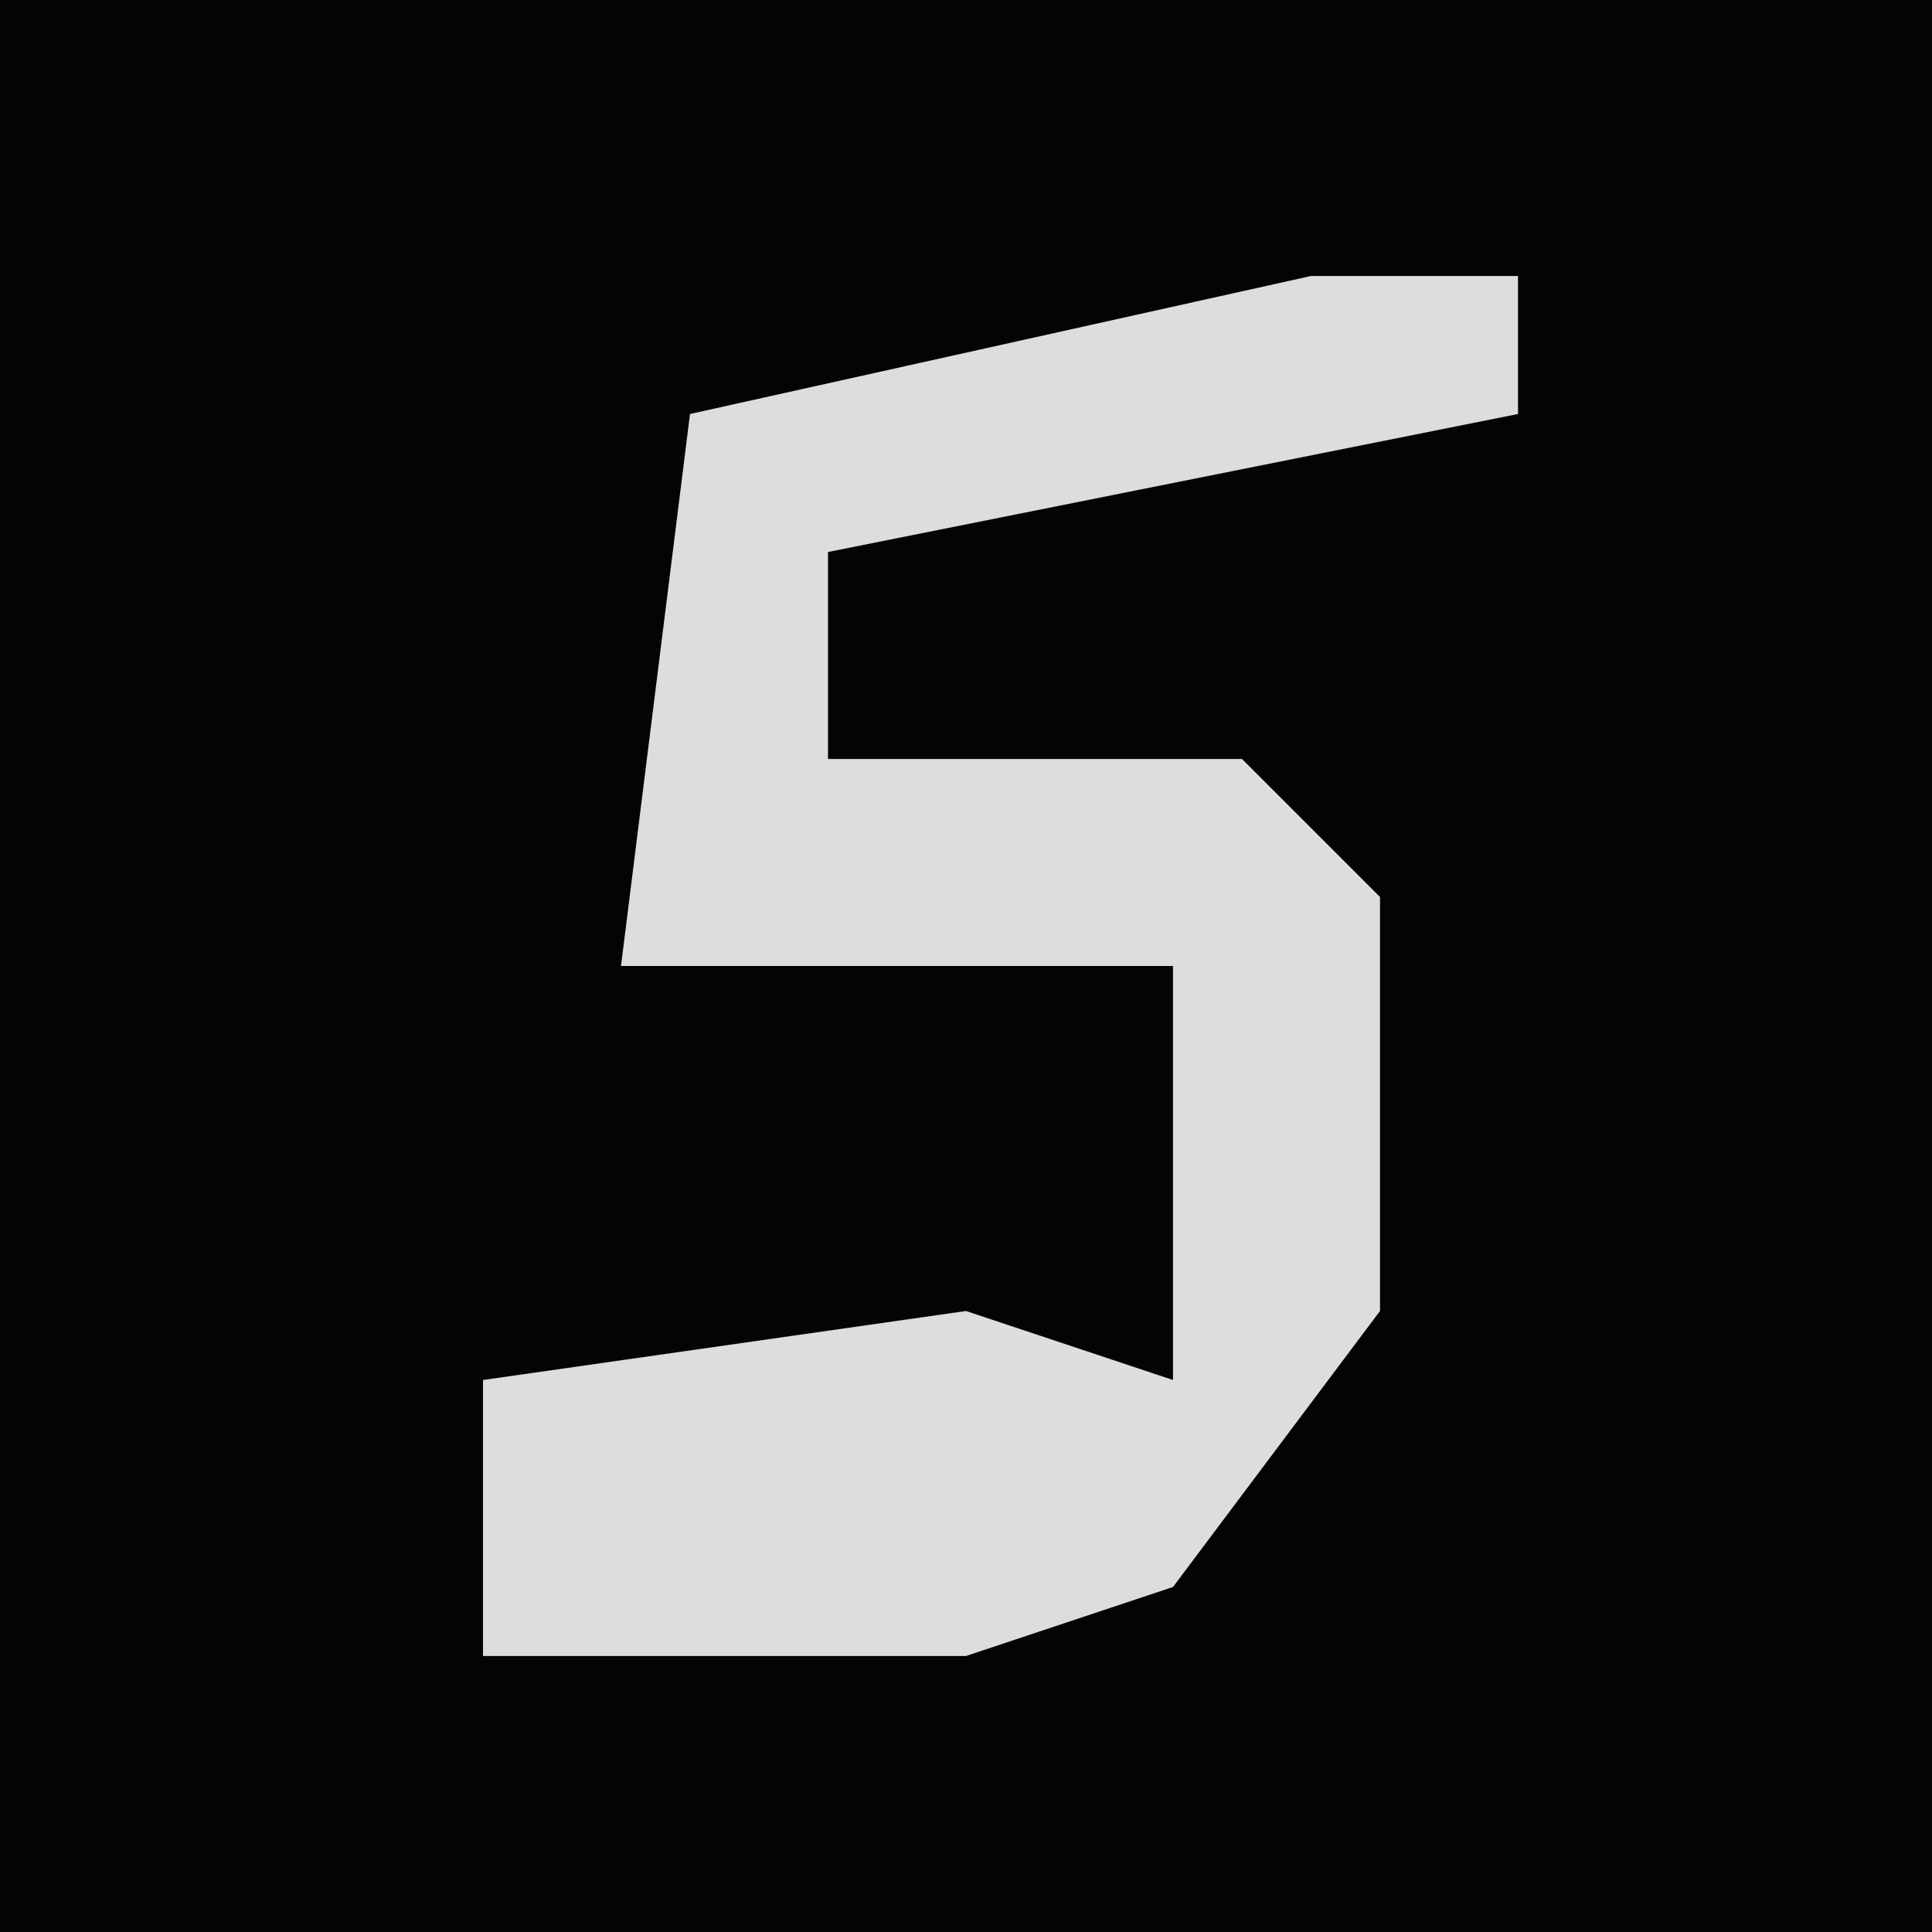 <?xml version="1.0" encoding="UTF-8"?>
<svg version="1.1" xmlns="http://www.w3.org/2000/svg" width="28" height="28">
<path d="M0,0 L28,0 L28,28 L0,28 Z " fill="#040404" transform="translate(0,0)"/>
<path d="M0,0 L3,0 L3,2 L-7,4 L-7,7 L-1,7 L1,9 L1,15 L-2,19 L-5,20 L-12,20 L-12,16 L-5,15 L-2,16 L-2,10 L-10,10 L-9,2 Z " fill="#DDDDDD" transform="translate(19,4)"/>
</svg>
